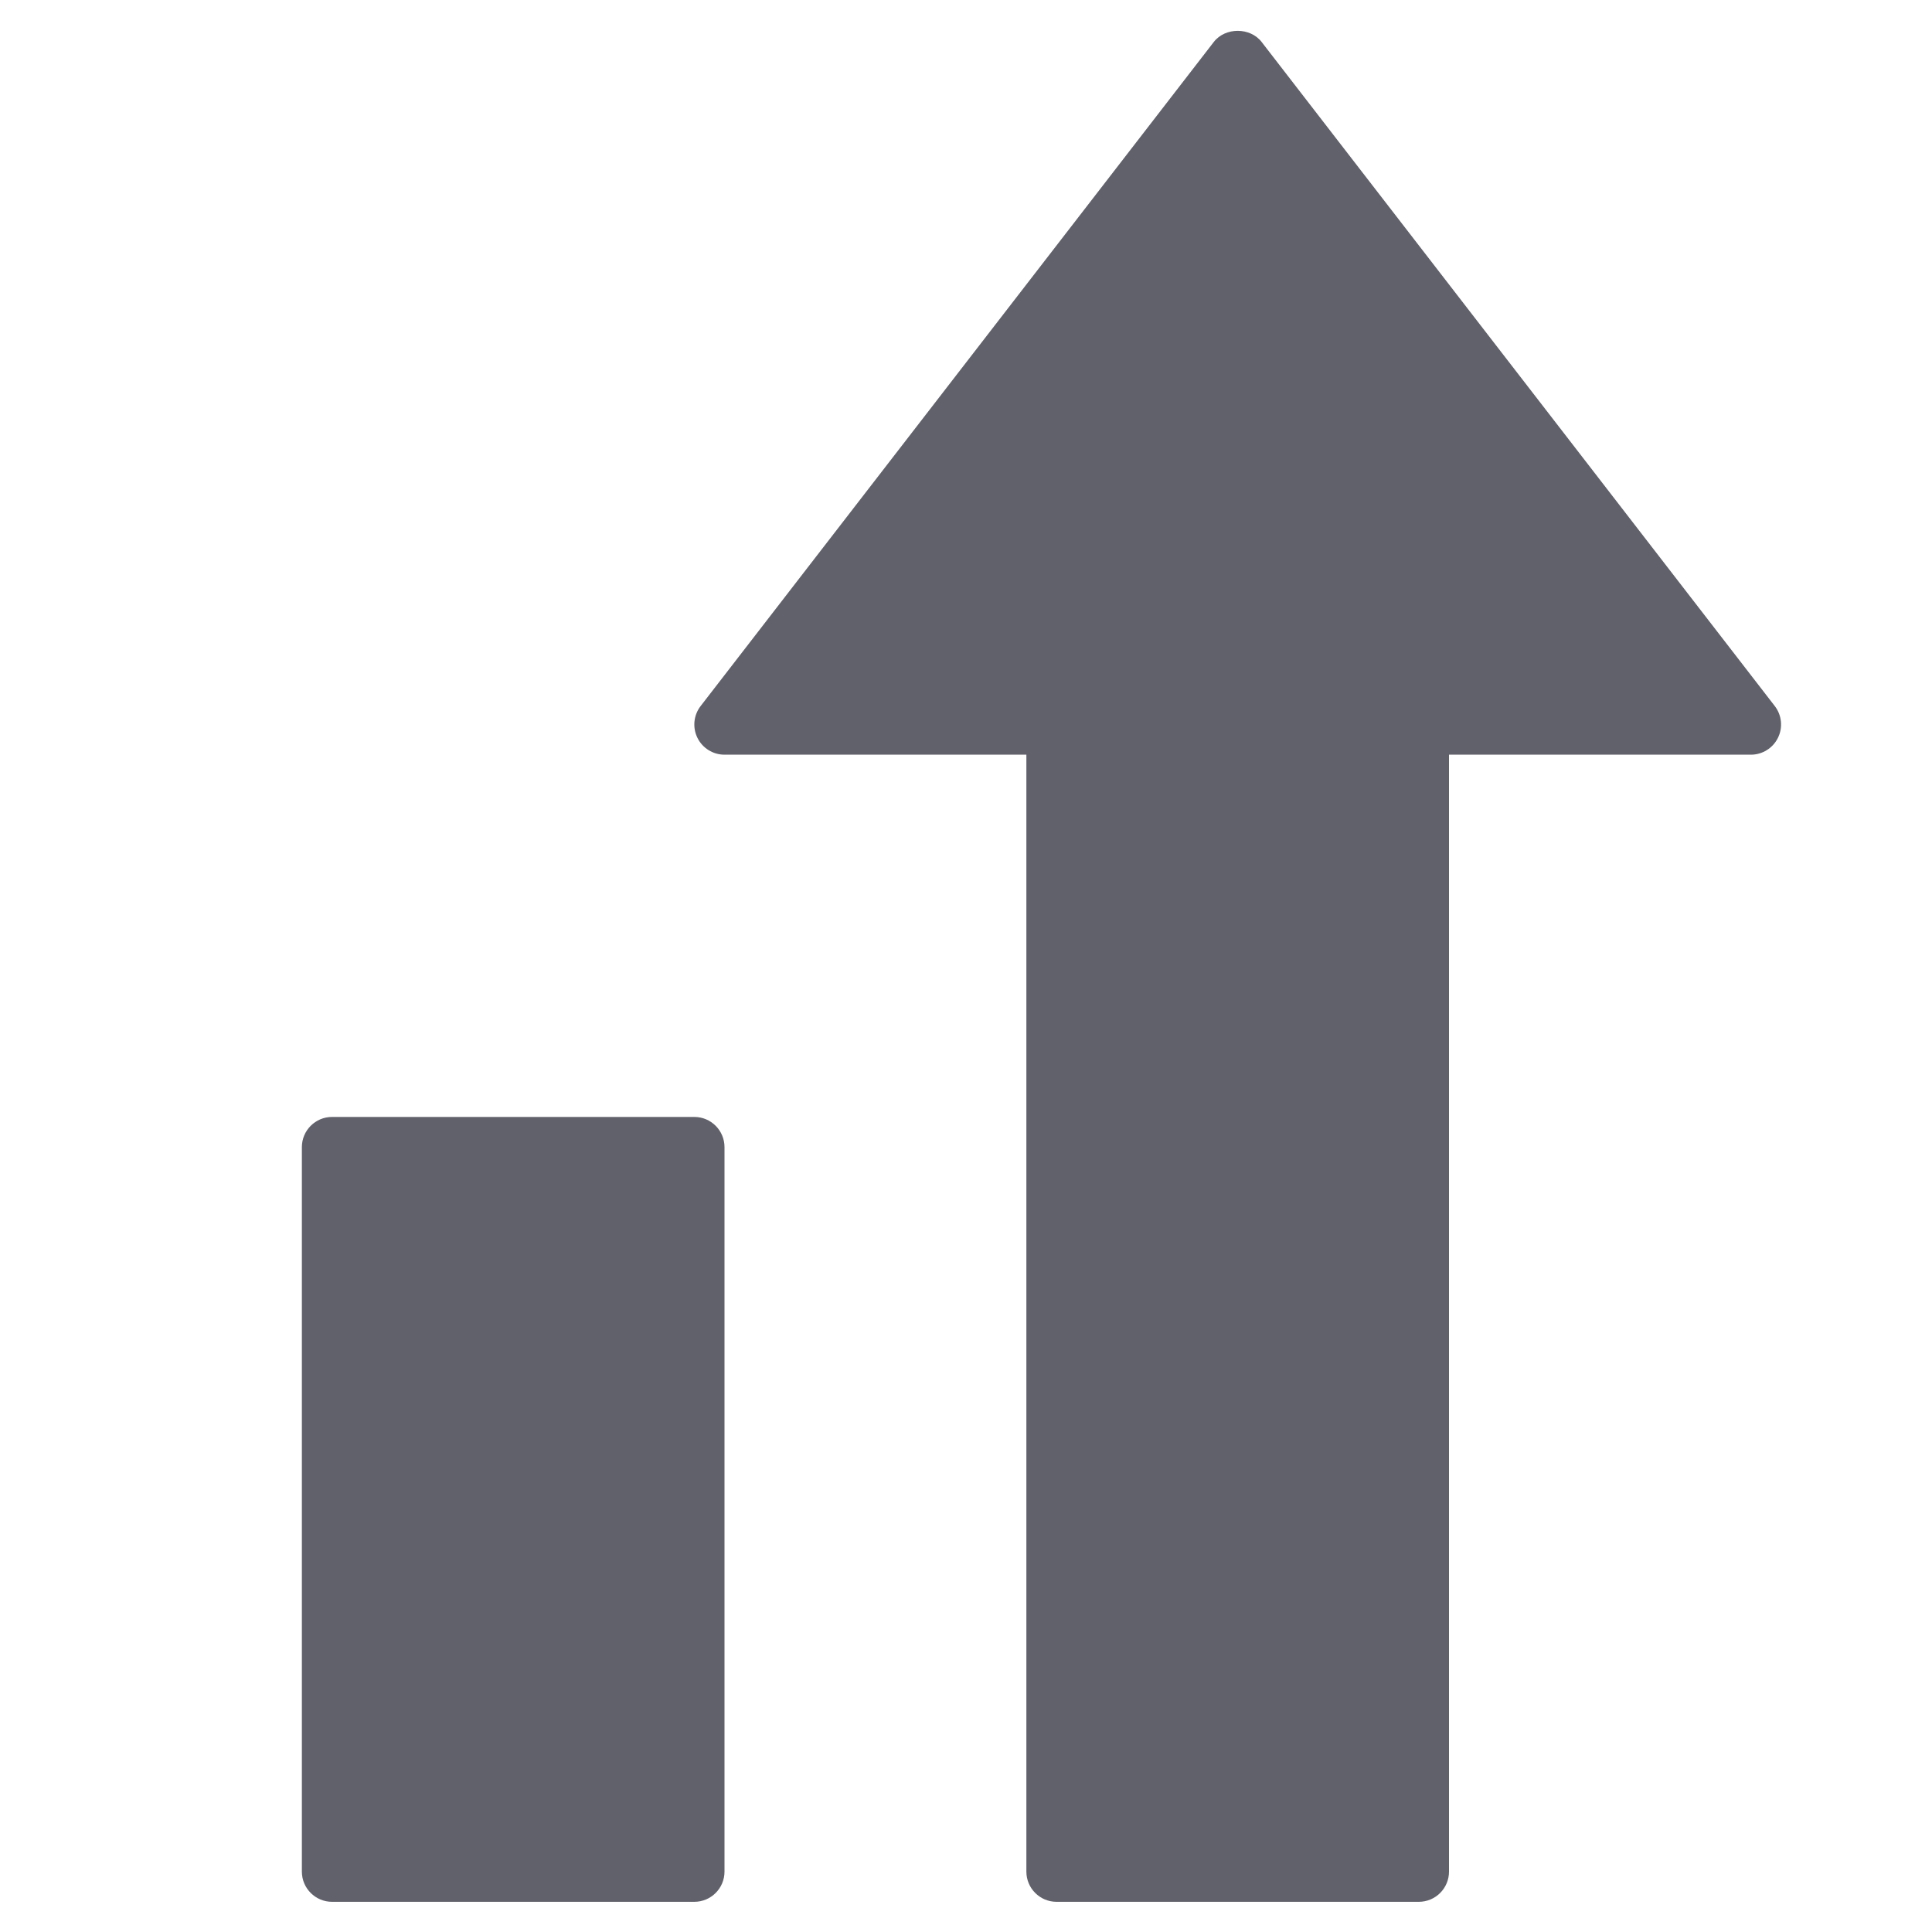 <svg xmlns="http://www.w3.org/2000/svg" height="64" width="64" viewBox="0 0 64 64"><title>chart growth 3</title><g fill="#61616b" class="nc-icon-wrapper"><path data-color="color-2" fill="#61616b" d="M23,37H11c-0.552,0-1,0.448-1,1v24c0,0.552,0.448,1,1,1h12c0.552,0,1-0.448,1-1V38 C24,37.448,23.552,37,23,37z"></path> <path fill="#61616b" d="M58.792,23.389l-17-22c-0.379-0.49-1.204-0.49-1.583,0l-17,22c-0.233,0.302-0.274,0.71-0.106,1.052 C23.271,24.783,23.619,25,24,25h10v37c0,0.552,0.448,1,1,1h12c0.552,0,1-0.448,1-1V25h10c0.381,0,0.729-0.217,0.897-0.559 C59.066,24.099,59.024,23.69,58.792,23.389z"></path></g></svg>